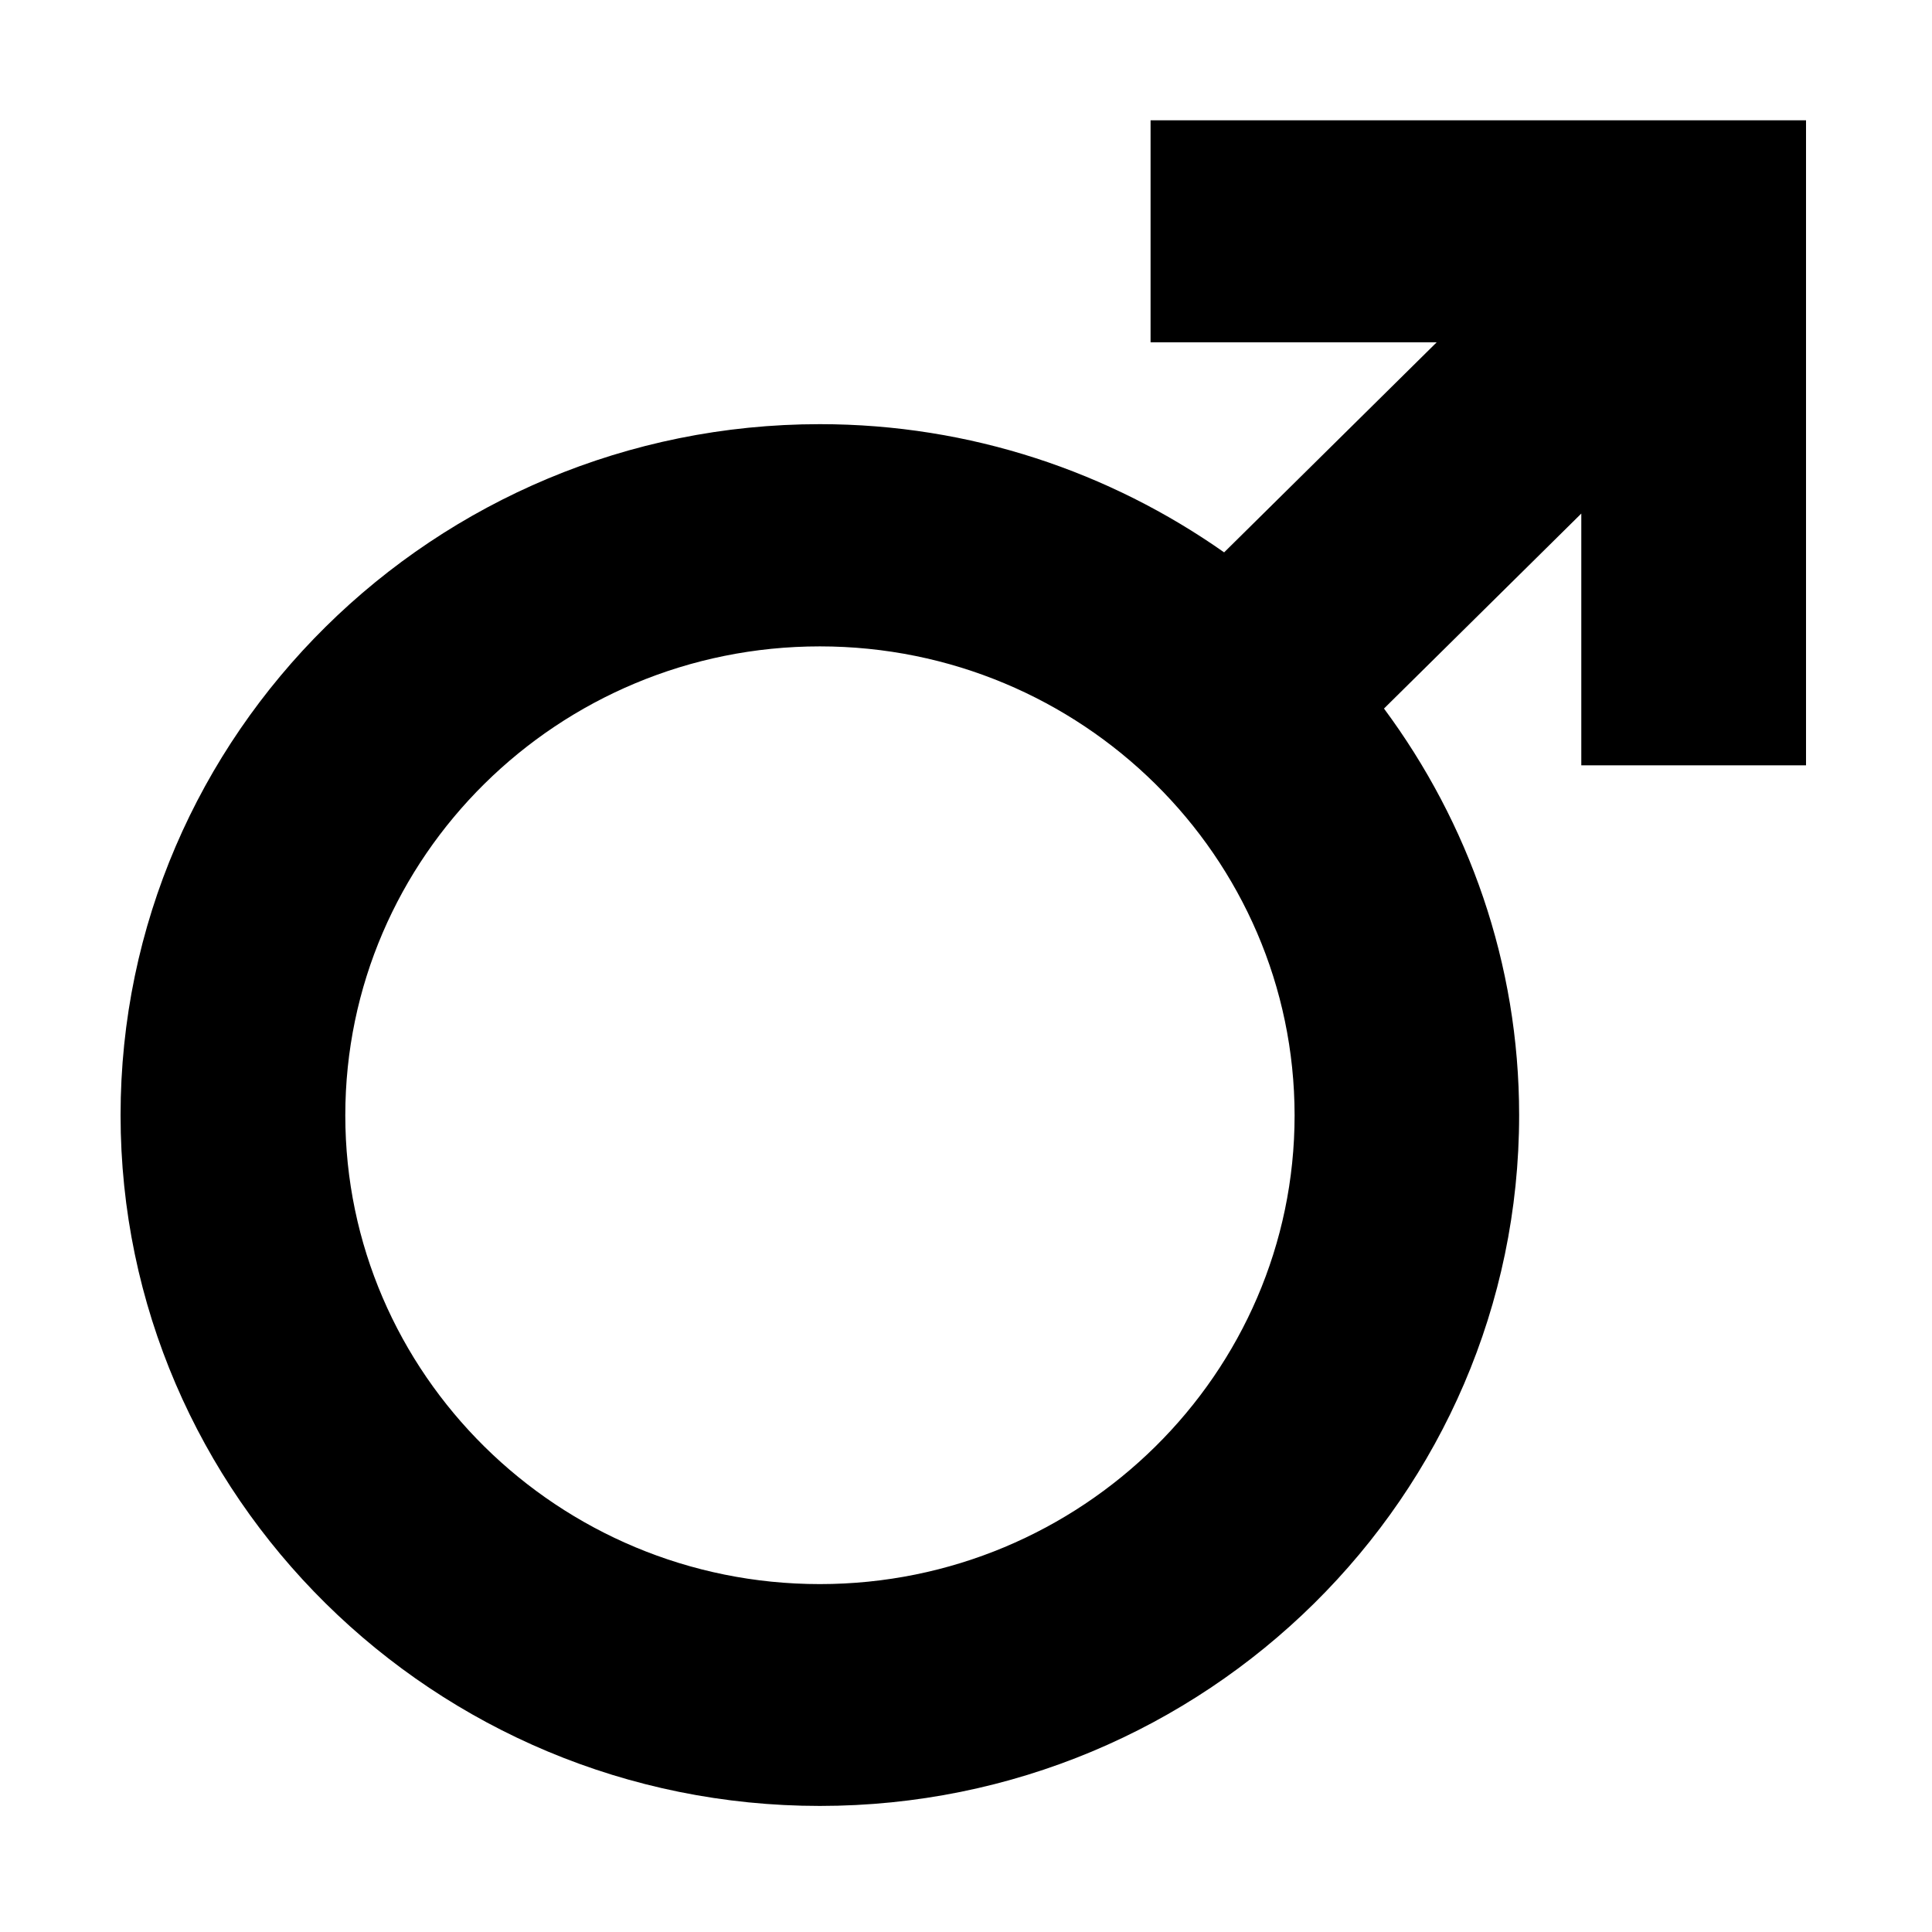 <?xml version="1.0" standalone="no"?><!DOCTYPE svg PUBLIC "-//W3C//DTD SVG 1.1//EN" "http://www.w3.org/Graphics/SVG/1.1/DTD/svg11.dtd"><svg t="1543851374772" class="icon" style="" viewBox="0 0 1024 1024" version="1.1" xmlns="http://www.w3.org/2000/svg" p-id="1648" xmlns:xlink="http://www.w3.org/1999/xlink" width="200" height="200"><defs><style type="text/css"></style></defs><path d="M434.537 342.595c-138.757 0-251.523 111.436-251.523 248.556 0 137.018 112.868 248.453 251.523 248.453 138.655 0 251.625-111.538 251.625-248.453C686.061 454.031 573.192 342.595 434.537 342.595L434.537 342.595zM957.231 405.63 838.121 405.63 838.121 272.193l-104.58 103.352c44.82 60.476 71.63 134.869 71.63 215.504 0 201.894-166.181 366.131-370.633 366.131-204.35 0-370.633-164.237-370.633-366.131 0-201.894 166.284-366.233 370.633-366.233 79.918 0 153.697 25.377 214.276 67.946l112.664-111.333L609.826 181.428l0-117.678 347.405 0L957.231 405.63 957.231 405.63 957.231 405.63z" p-id="1649"></path></svg>